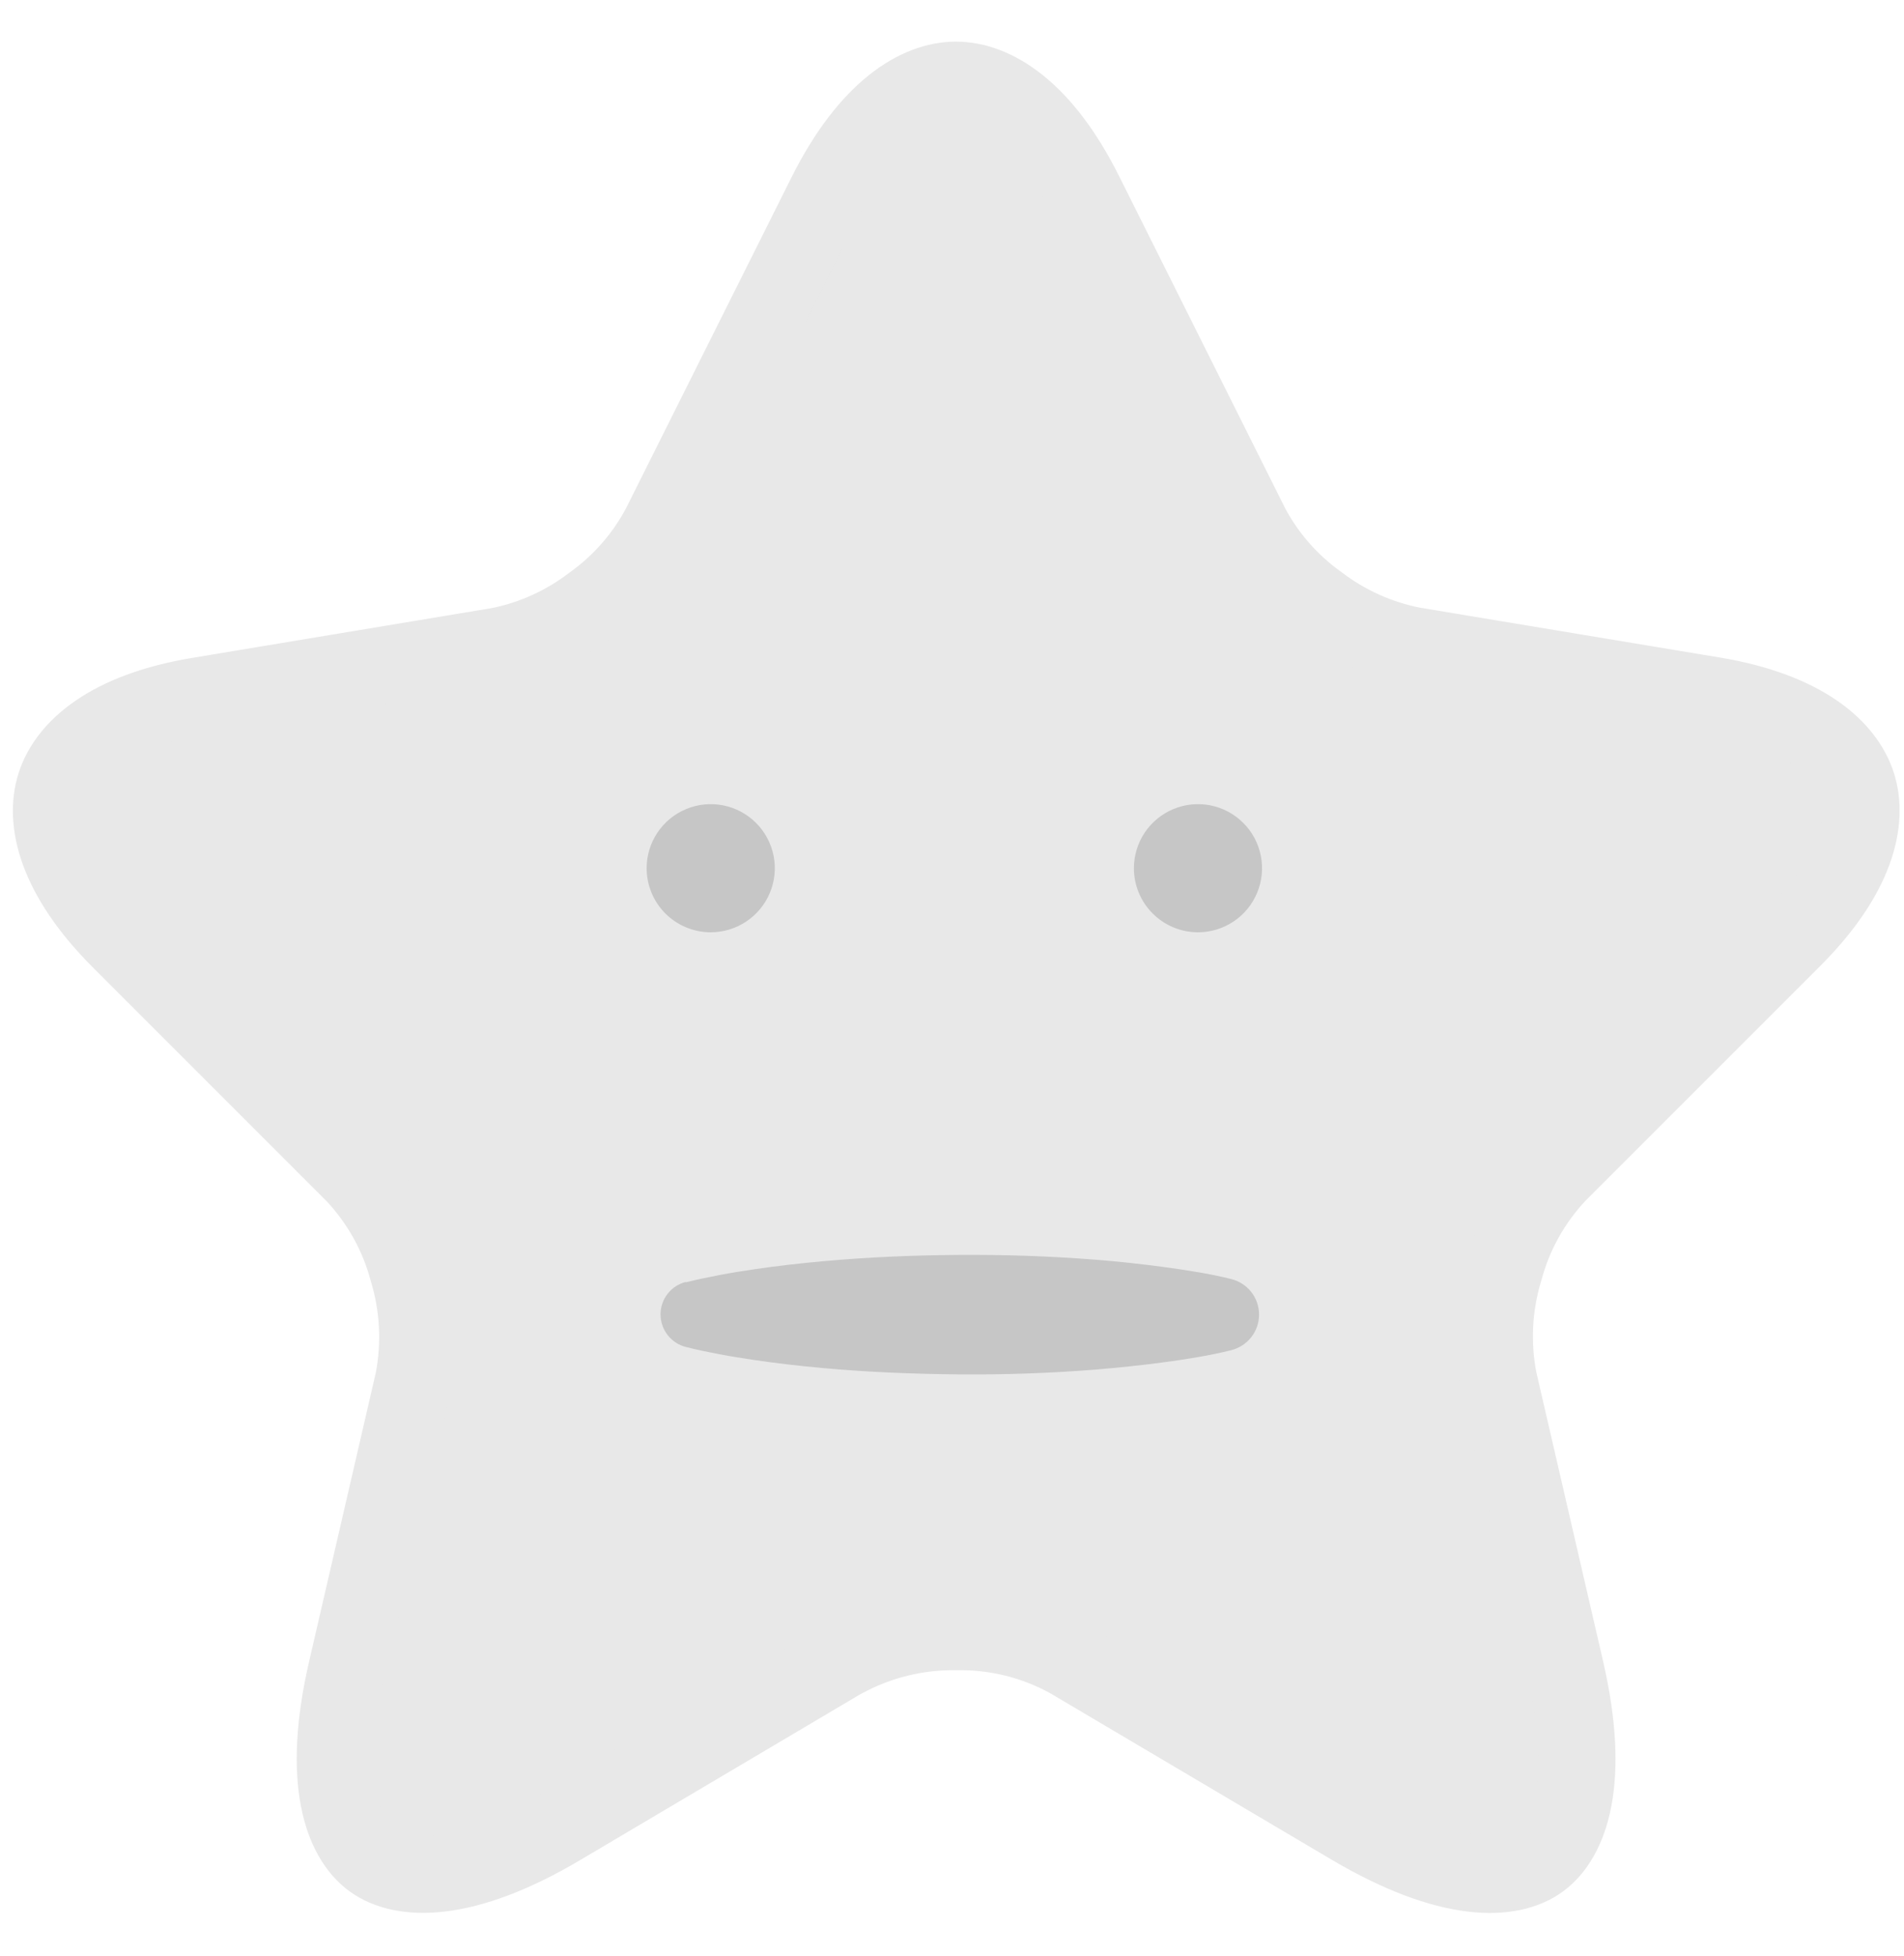 <svg width="37" height="38" viewBox="0 0 37 38" fill="none" xmlns="http://www.w3.org/2000/svg">
<path d="M21.08 3.766L24.304 10.214C24.621 10.812 25.074 11.329 25.626 11.722C26.165 12.133 26.791 12.414 27.456 12.545V12.545L33.304 13.517C35.044 13.807 35.861 14.537 36.088 15.243C36.315 15.949 36.077 17.013 34.823 18.258L30.276 22.805C29.777 23.332 29.418 23.976 29.23 24.678C29.02 25.371 28.982 26.106 29.121 26.818V26.818L30.421 32.445C30.921 34.61 30.5 35.726 29.933 36.145C29.366 36.564 28.168 36.618 26.253 35.486L20.78 32.249C20.11 31.878 19.355 31.69 18.59 31.704C17.822 31.691 17.064 31.878 16.39 32.246H16.385L10.903 35.491C9.003 36.62 7.803 36.559 7.232 36.142C6.661 35.725 6.239 34.606 6.737 32.455L8.037 26.827C8.175 26.115 8.137 25.38 7.927 24.687C7.739 23.985 7.38 23.342 6.882 22.814L2.335 18.267C1.09 17.022 0.85 15.955 1.076 15.249C1.302 14.543 2.113 13.814 3.853 13.524L9.701 12.552C10.36 12.419 10.98 12.137 11.514 11.728C12.064 11.334 12.516 10.818 12.832 10.22L16.057 3.771C16.883 2.129 17.838 1.559 18.575 1.559C19.312 1.559 20.263 2.124 21.08 3.766Z" fill="#E8E8E8" stroke="#E8E8E8" stroke-width="1.5" stroke-linecap="round" stroke-linejoin="round"/>
<path d="M13.811 18.115C14.058 18.115 14.298 18.042 14.503 17.905C14.708 17.768 14.867 17.574 14.962 17.346C15.056 17.119 15.081 16.869 15.033 16.627C14.984 16.386 14.866 16.164 14.692 15.99C14.518 15.816 14.296 15.697 14.054 15.649C13.813 15.601 13.562 15.626 13.335 15.72C13.107 15.814 12.913 15.974 12.776 16.178C12.639 16.383 12.566 16.624 12.566 16.87C12.566 17.034 12.598 17.195 12.661 17.347C12.723 17.498 12.815 17.635 12.931 17.751C13.046 17.866 13.184 17.958 13.335 18.02C13.486 18.083 13.648 18.115 13.811 18.115V18.115Z" fill="#C6C6C6"/>
<path d="M23.28 18.115C23.526 18.115 23.767 18.042 23.972 17.905C24.177 17.768 24.336 17.574 24.43 17.346C24.525 17.119 24.549 16.869 24.501 16.627C24.453 16.386 24.335 16.164 24.16 15.99C23.986 15.816 23.765 15.697 23.523 15.649C23.282 15.601 23.031 15.626 22.804 15.72C22.576 15.814 22.382 15.974 22.245 16.178C22.108 16.383 22.035 16.624 22.035 16.87C22.035 17.2 22.166 17.517 22.4 17.75C22.633 17.984 22.95 18.115 23.28 18.115Z" fill="#C6C6C6"/>
<path d="M13.326 24.917C13.547 24.86 13.767 24.817 13.988 24.774C14.209 24.731 14.43 24.697 14.651 24.664C15.093 24.598 15.534 24.549 15.976 24.508C16.86 24.427 17.743 24.39 18.626 24.384C19.509 24.378 20.393 24.406 21.277 24.476C21.498 24.493 21.718 24.513 21.939 24.537C22.16 24.561 22.381 24.588 22.602 24.617C22.823 24.646 23.044 24.681 23.265 24.717C23.486 24.753 23.706 24.798 23.927 24.853C24.081 24.891 24.218 24.98 24.316 25.105C24.414 25.23 24.467 25.385 24.467 25.544C24.467 25.703 24.414 25.857 24.316 25.982C24.218 26.107 24.081 26.196 23.927 26.235C23.706 26.29 23.485 26.335 23.265 26.372C23.045 26.409 22.823 26.444 22.602 26.472C22.381 26.5 22.16 26.529 21.939 26.551C21.718 26.573 21.498 26.596 21.277 26.613C20.393 26.683 19.51 26.713 18.626 26.705C17.742 26.697 16.86 26.662 15.976 26.581C15.534 26.54 15.093 26.491 14.651 26.425C14.43 26.392 14.209 26.357 13.988 26.315C13.767 26.273 13.547 26.229 13.326 26.172C13.186 26.136 13.061 26.054 12.973 25.94C12.884 25.825 12.836 25.685 12.836 25.54C12.836 25.395 12.884 25.255 12.973 25.14C13.061 25.026 13.186 24.945 13.326 24.909V24.917Z" fill="#C6C6C6"/>
</svg>
